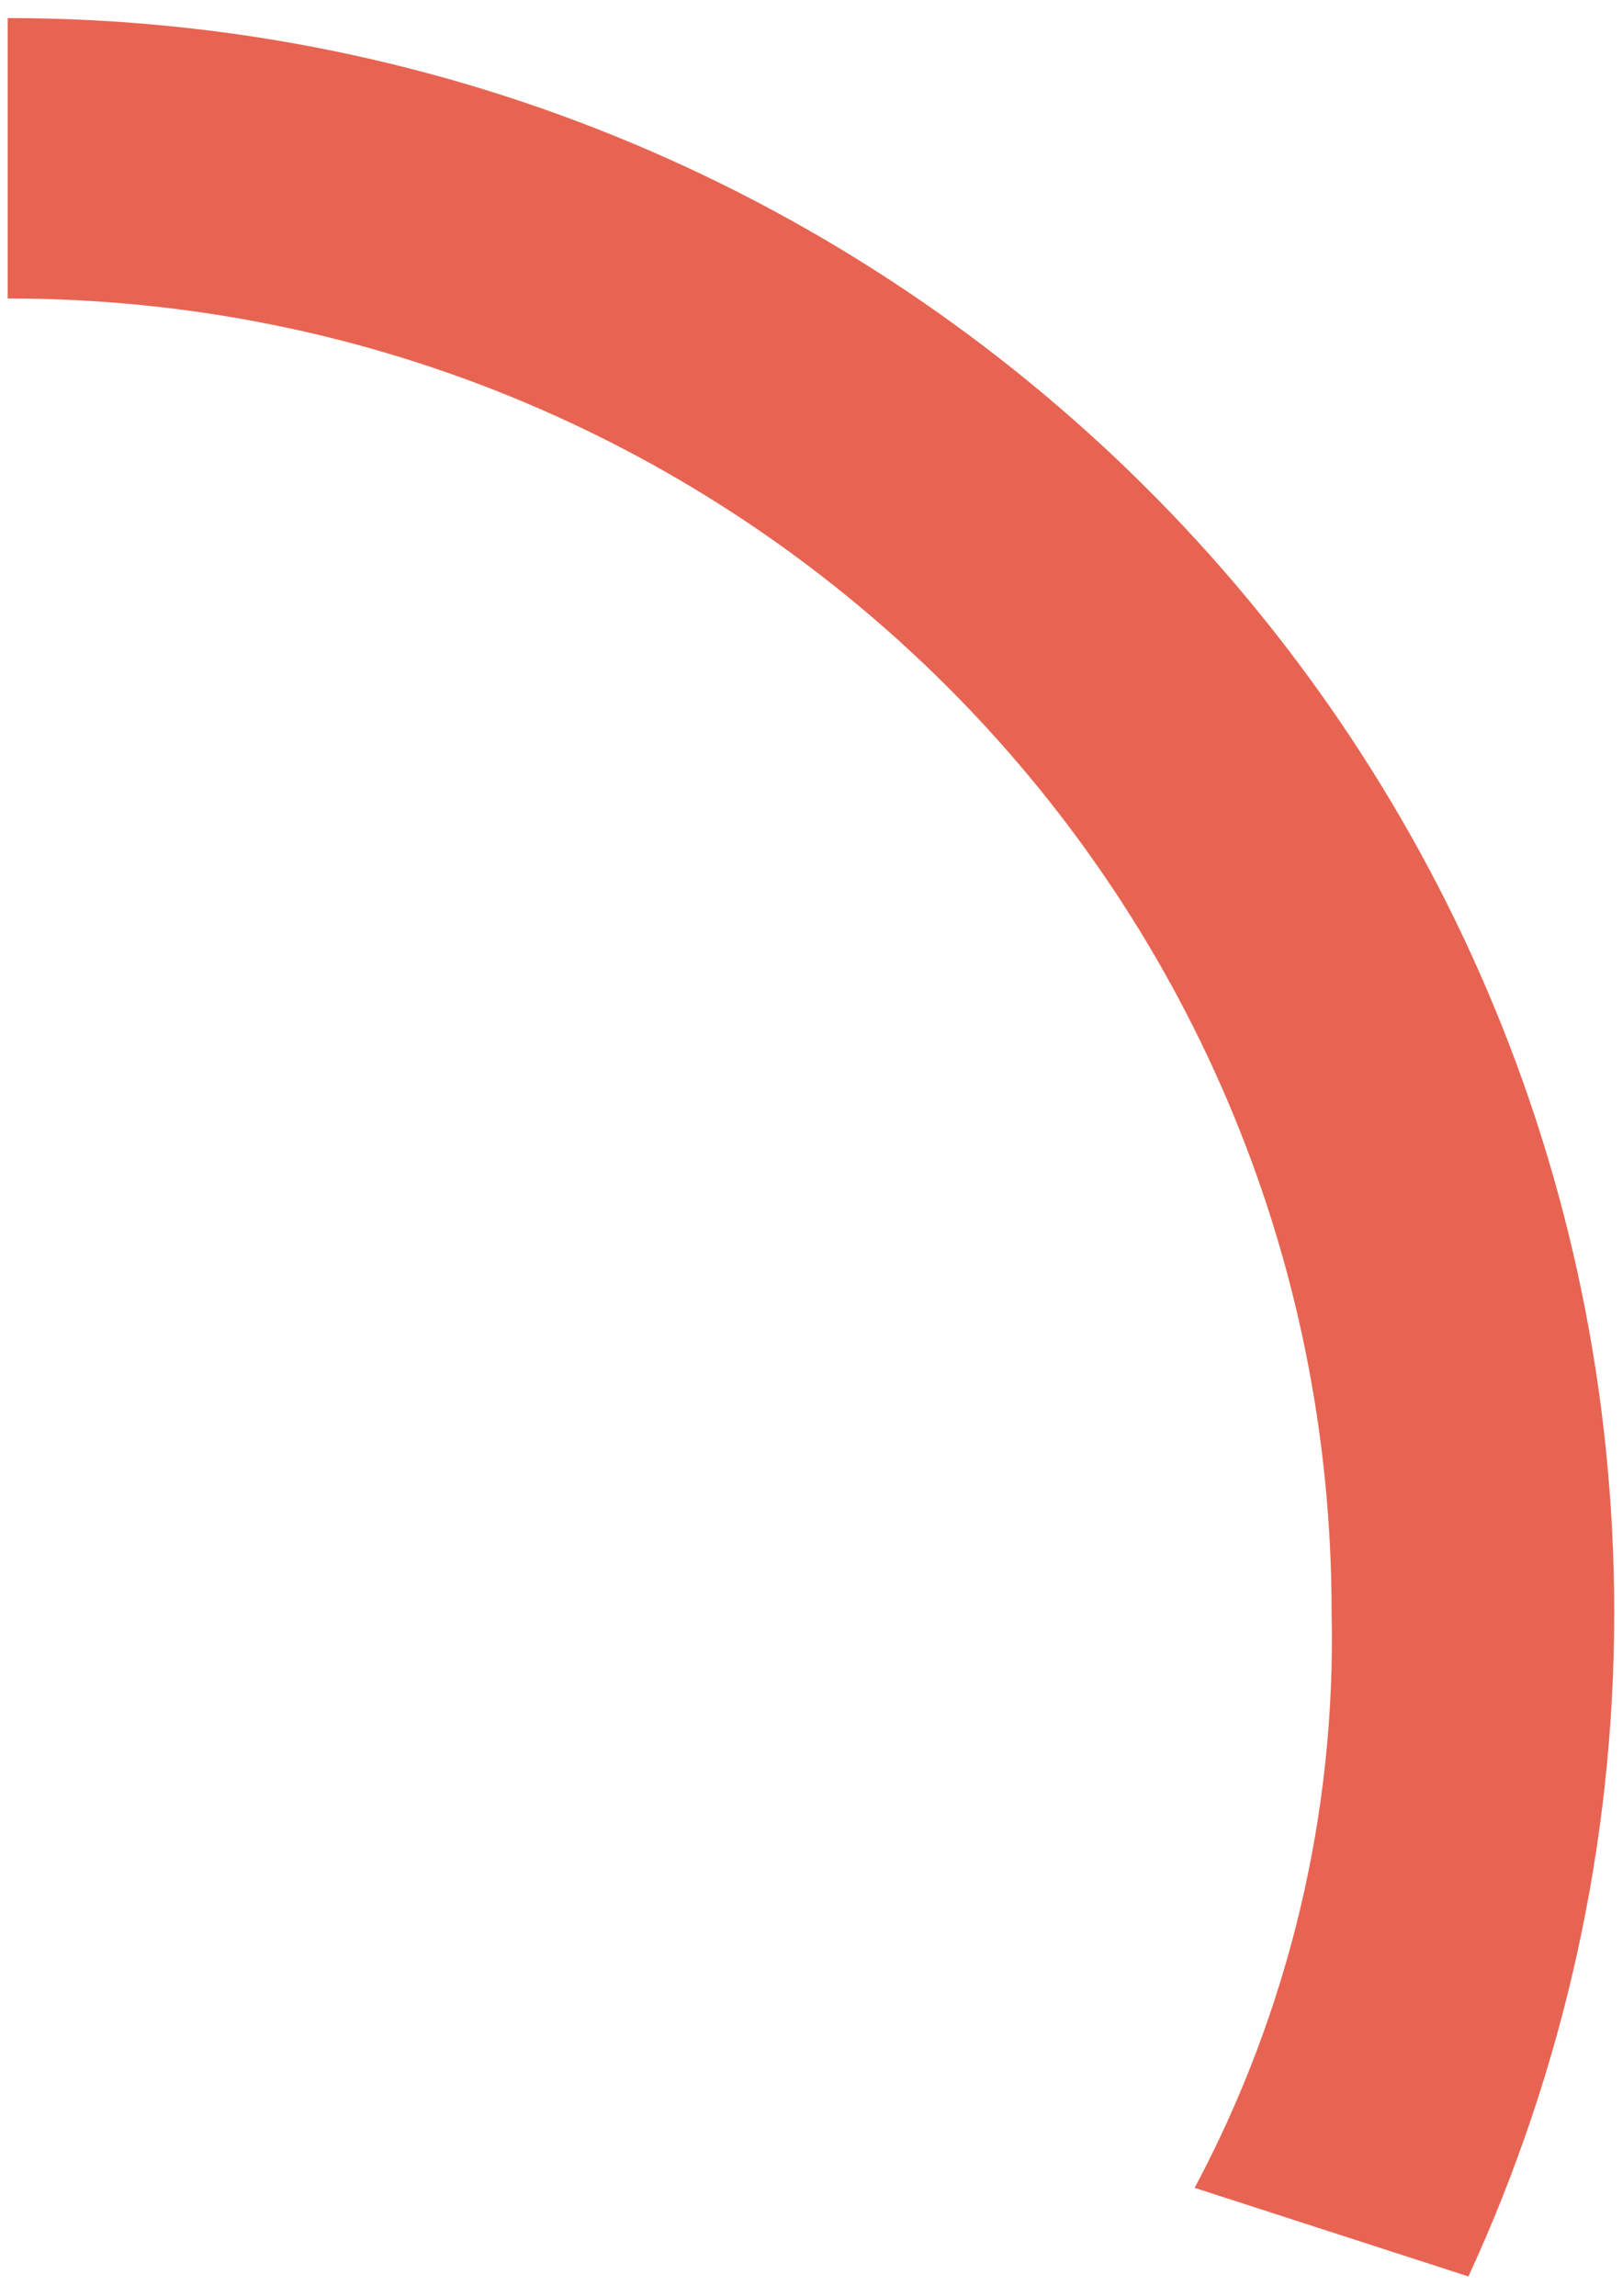 ﻿<?xml version="1.0" encoding="utf-8"?>
<svg version="1.1" xmlns:xlink="http://www.w3.org/1999/xlink" width="53px" height="75px" xmlns="http://www.w3.org/2000/svg">
  <g transform="matrix(1 0 0 1 -970 -885 )">
    <path d="M 43.511 52.666  C 43.511 52.666  43.511 52.667  43.511 52.667  C 43.66 59.212  42.12 65.686  39.036 71.473  L 47.982 74.367  C 51.121 67.563  52.746 60.168  52.746 52.686  C 52.746 23.921  29.246 0.6  0.251 0.59  L 0.251 9.75  C 24.143 9.75  43.511 28.964  43.511 52.666  Z " fill-rule="nonzero" fill="#e86452" stroke="none" transform="matrix(1 0 0 1 970 885 )" />
  </g>
</svg>